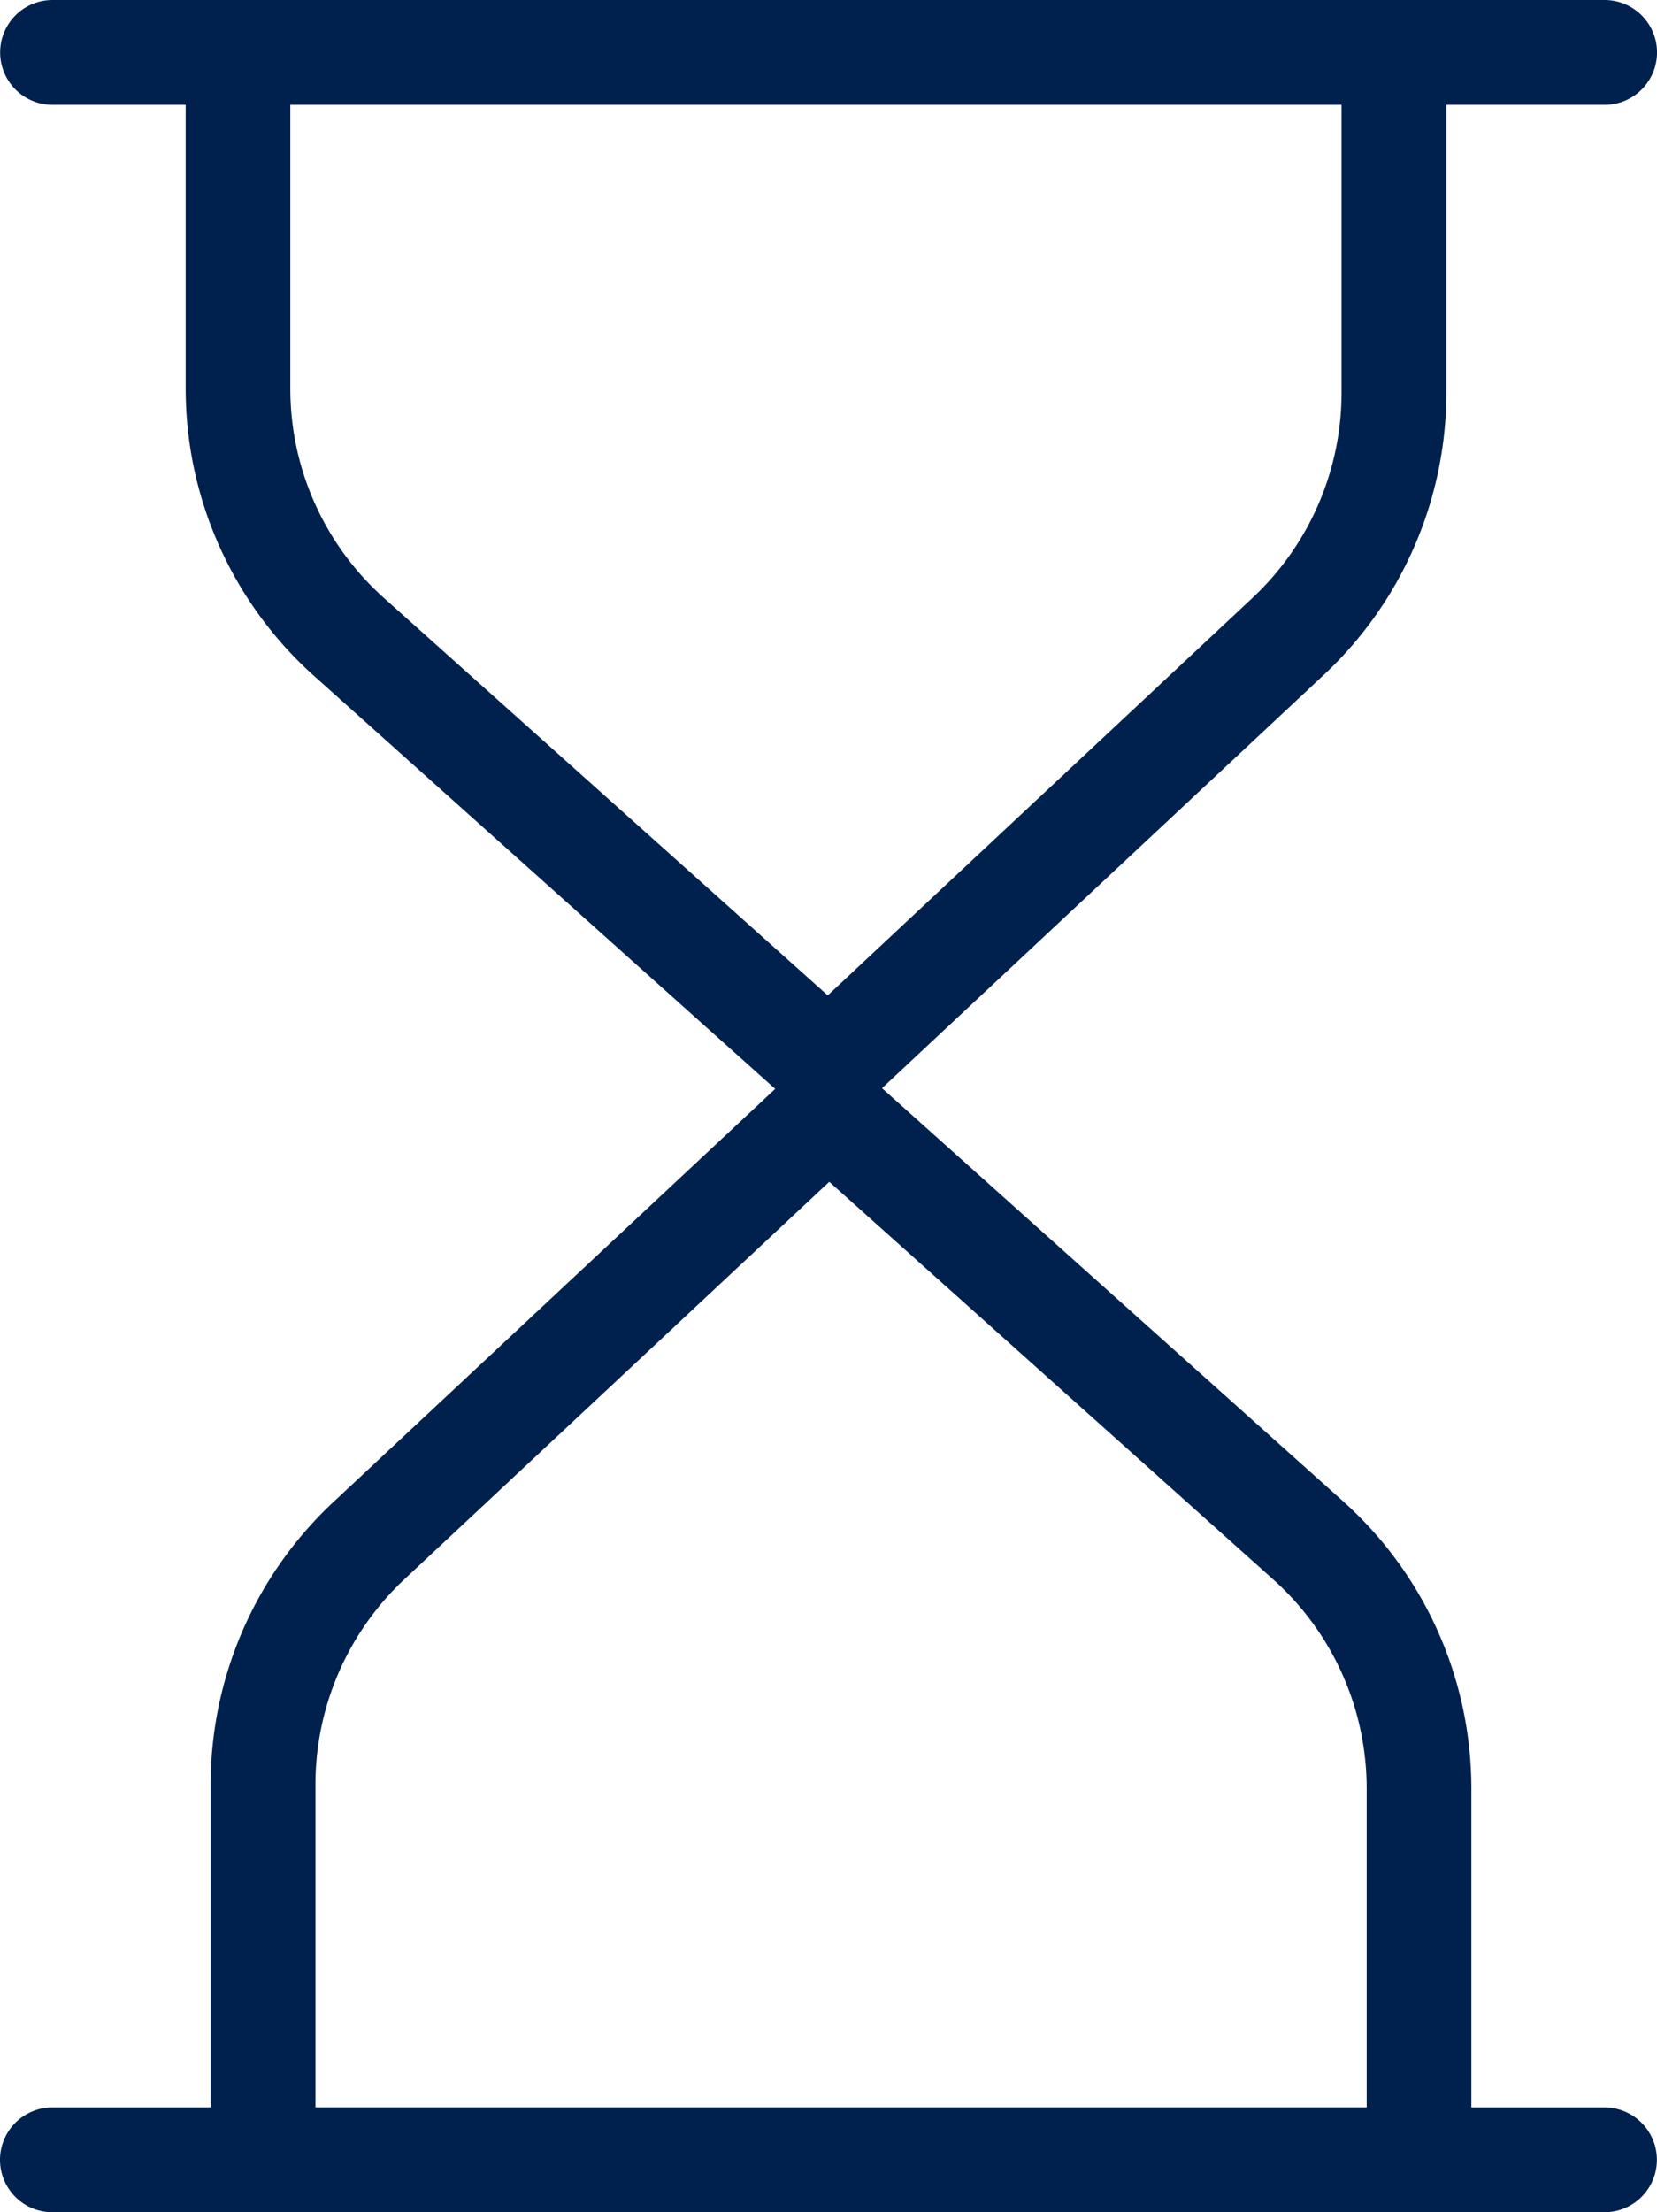 <svg xmlns="http://www.w3.org/2000/svg" width="51.031" height="68.104" viewBox="0 0 51.031 68.104">
  <g id="noun_Time_1835240" transform="translate(-97.895 -45)">
    <path id="Path_269" data-name="Path 269" d="M142.439,57.1V48.228h4.874a1.614,1.614,0,0,0,0-3.228h-47.8a1.614,1.614,0,1,0,0,3.228h4.1v8.741a11.871,11.871,0,0,0,3.948,8.834l14.207,12.719L108.141,91.26a11.9,11.9,0,0,0-3.759,8.661v9.955H99.509a1.614,1.614,0,1,0,0,3.228h47.8a1.614,1.614,0,1,0,0-3.228h-4.1v-9.823a11.871,11.871,0,0,0-3.948-8.834L125.058,78.5,138.68,65.762A11.9,11.9,0,0,0,142.439,57.1Zm-2.454,42.952v9.823H107.61V99.921a8.659,8.659,0,0,1,2.736-6.3l13.088-12.239,13.677,12.245A8.64,8.64,0,0,1,139.985,100.053ZM136.475,63.4,123.387,75.643,109.71,63.4a8.64,8.64,0,0,1-2.874-6.43V48.228h32.375V57.1A8.658,8.658,0,0,1,136.475,63.4Z" transform="translate(0)" fill="#00214e"/>
  </g>
</svg>
